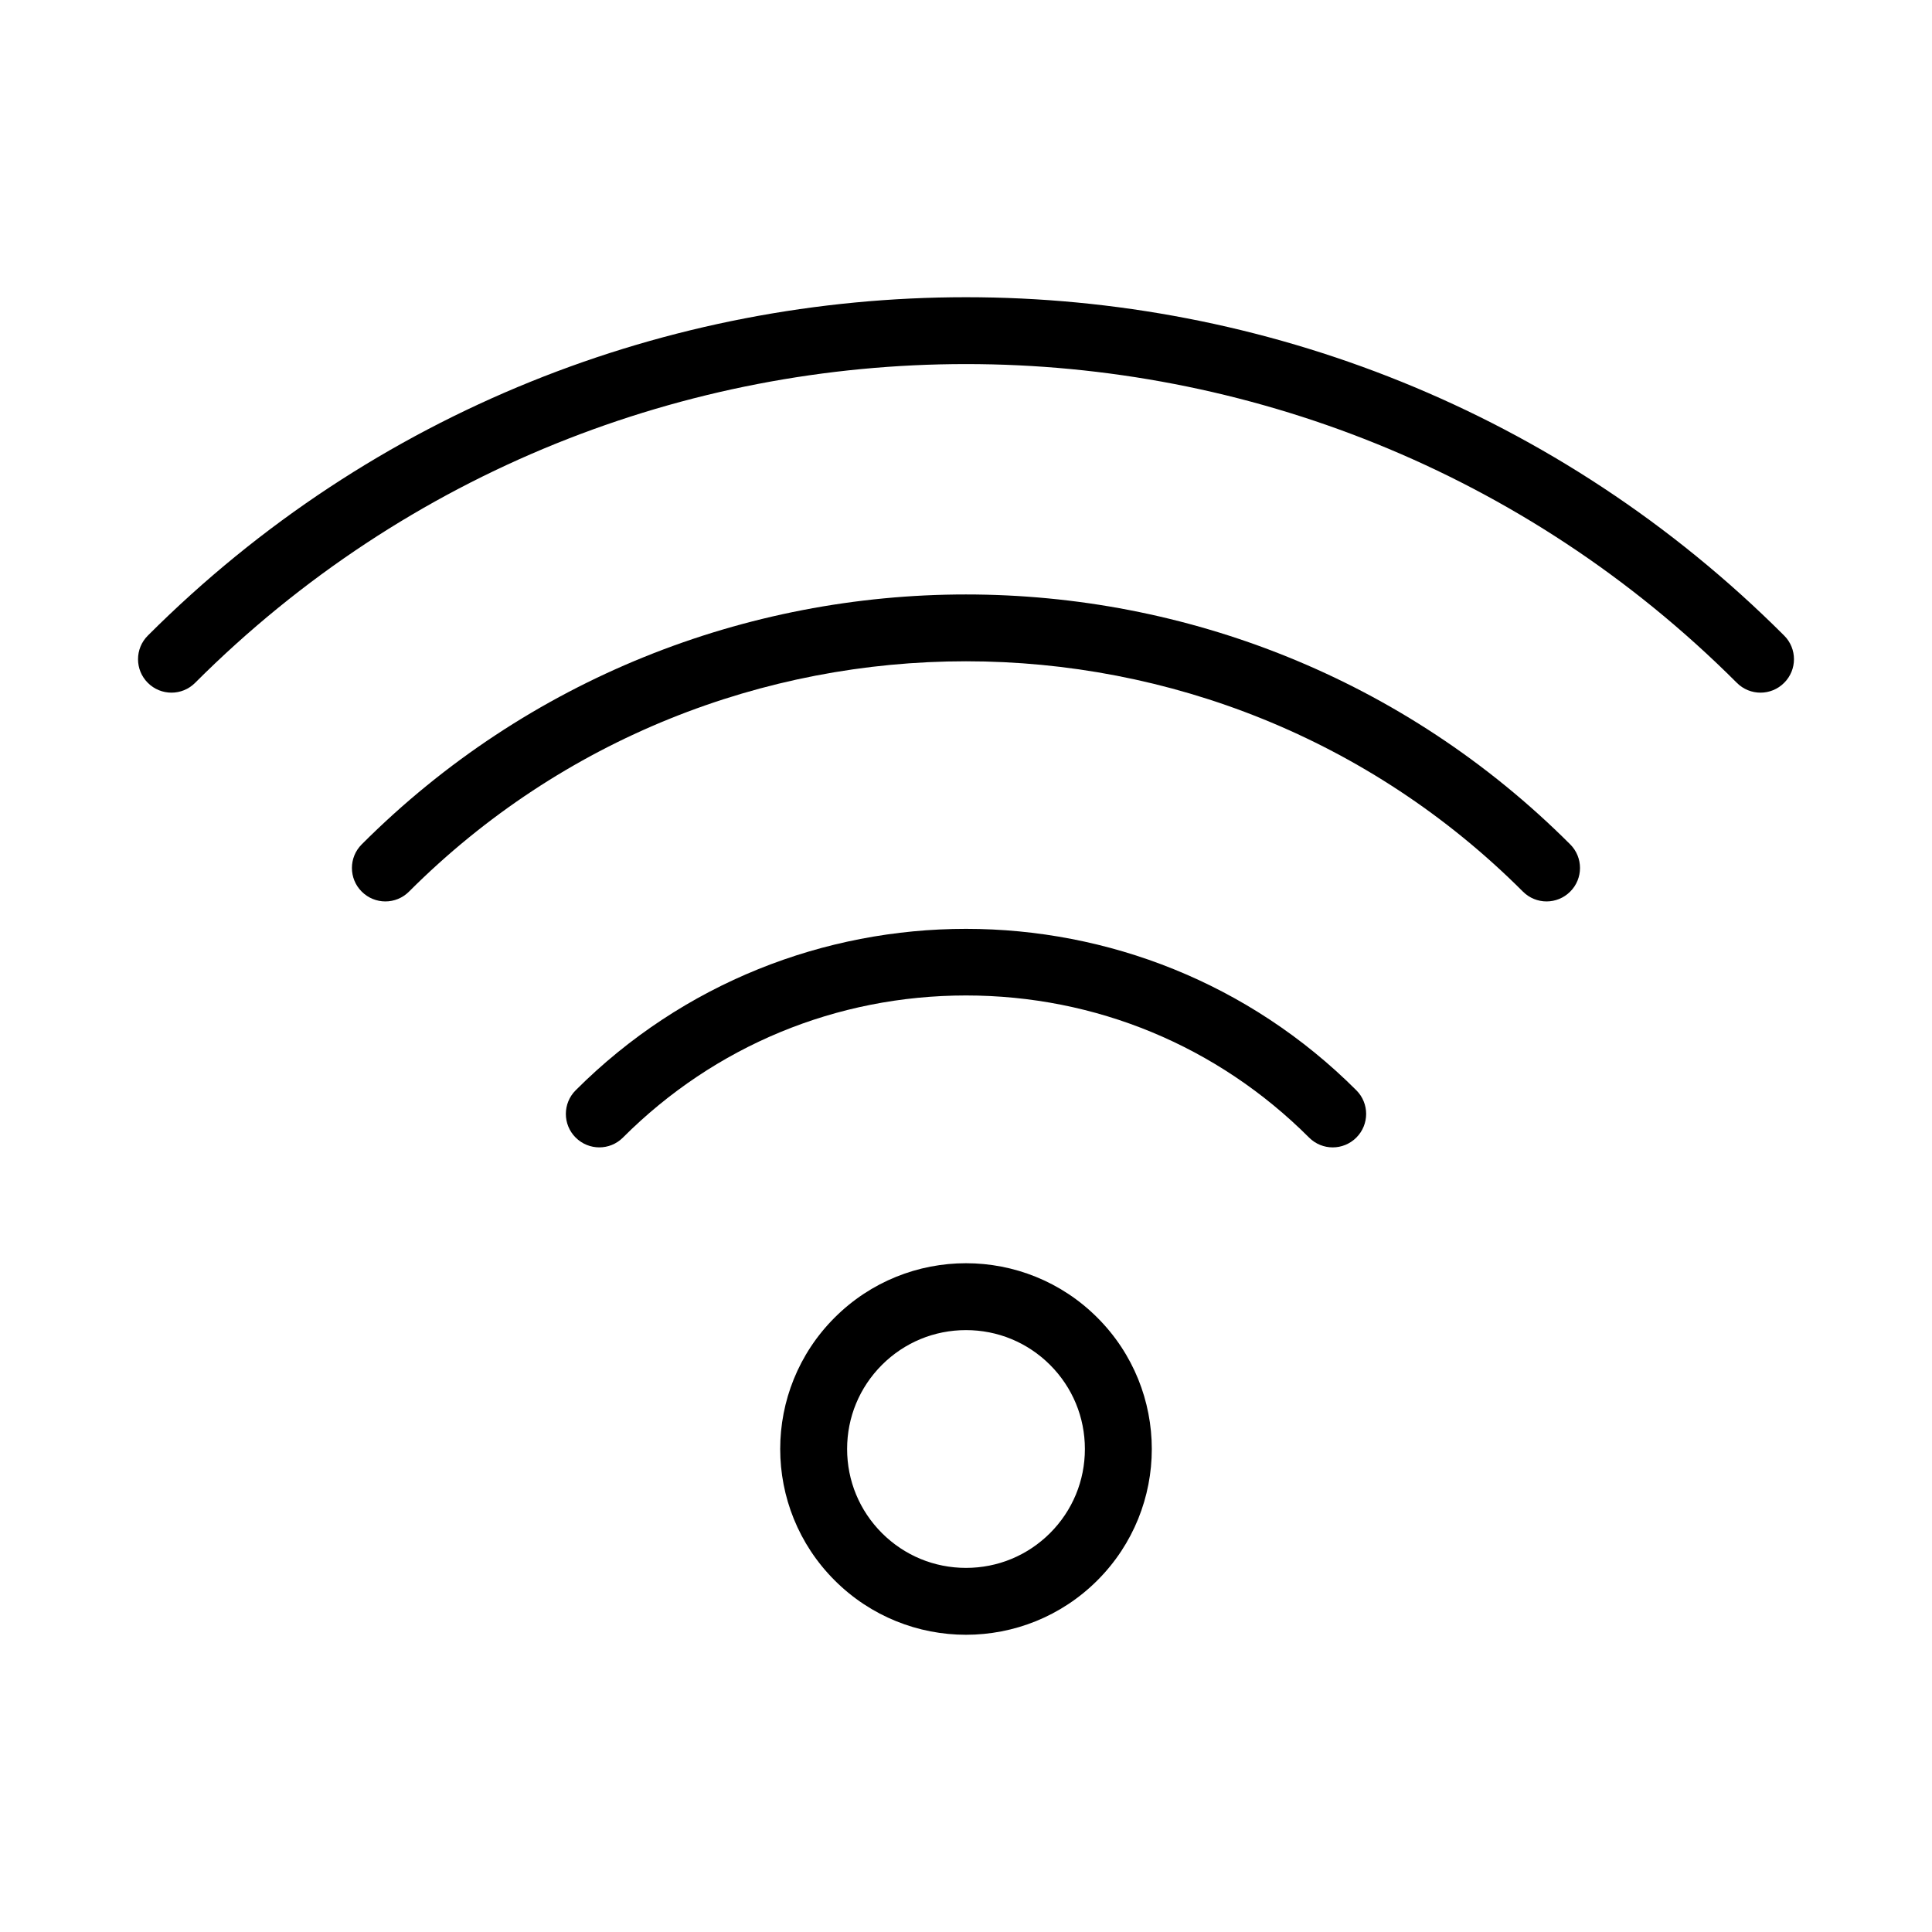<?xml version="1.0" standalone="no"?><!DOCTYPE svg PUBLIC "-//W3C//DTD SVG 1.1//EN" "http://www.w3.org/Graphics/SVG/1.1/DTD/svg11.dtd"><svg t="1617845761267" class="icon" viewBox="0 0 1024 1024" version="1.1" xmlns="http://www.w3.org/2000/svg" p-id="2531" data-spm-anchor-id="a313x.7781069.0.i7" width="48" height="48" xmlns:xlink="http://www.w3.org/1999/xlink"><defs><style type="text/css"></style></defs><path d="M945.644 336.876c-239.124-239.124-628.165-239.124-867.289 0-6.932 6.912-6.932 18.137 0 25.049 6.932 6.932 18.137 6.932 25.049 0 225.3-225.28 591.872-225.28 817.172 0 3.466 3.466 7.995 5.199 12.524 5.199s9.058-1.733 12.524-5.199C952.576 355.013 952.576 343.788 945.644 336.876z" p-id="2532"></path><path d="M191.724 447.527c-6.932 6.912-6.932 18.137 0 25.049 6.932 6.932 18.137 6.932 25.049 0 162.796-162.777 427.638-162.777 590.415 0 3.466 3.466 7.995 5.199 12.524 5.199s9.058-1.733 12.524-5.199c6.932-6.912 6.932-18.137 0-25.049C655.675 270.927 368.325 270.927 191.724 447.527z" p-id="2533"></path><path d="M305.113 577.871c-6.932 6.932-6.932 18.156 0 25.068s18.137 6.932 25.049 0c48.581-48.581 113.152-75.323 181.839-75.323s133.258 26.742 181.839 75.323c3.466 3.466 7.995 5.199 12.524 5.199s9.058-1.733 12.524-5.199c6.932-6.932 6.932-18.156 0-25.068C604.81 463.793 419.19 463.793 305.113 577.871z" p-id="2534"></path><path d="M512 669.538c-25.206 0-50.393 9.61-69.632 28.83-38.459 38.459-38.459 100.785 0 139.244C461.607 856.852 486.794 866.462 512 866.462s50.393-9.61 69.632-28.83c38.459-38.459 38.459-100.785 0-139.244C562.393 679.148 537.206 669.538 512 669.538zM556.564 812.564C544.65 824.458 528.837 831.015 512 831.015s-32.65-6.558-44.564-18.452C455.542 800.65 448.985 784.837 448.985 768s6.558-32.65 18.452-44.564C479.35 711.542 495.163 704.985 512 704.985s32.65 6.558 44.564 18.452C568.458 735.35 575.015 751.163 575.015 768S568.458 800.65 556.564 812.564z" p-id="2535"></path></svg>
